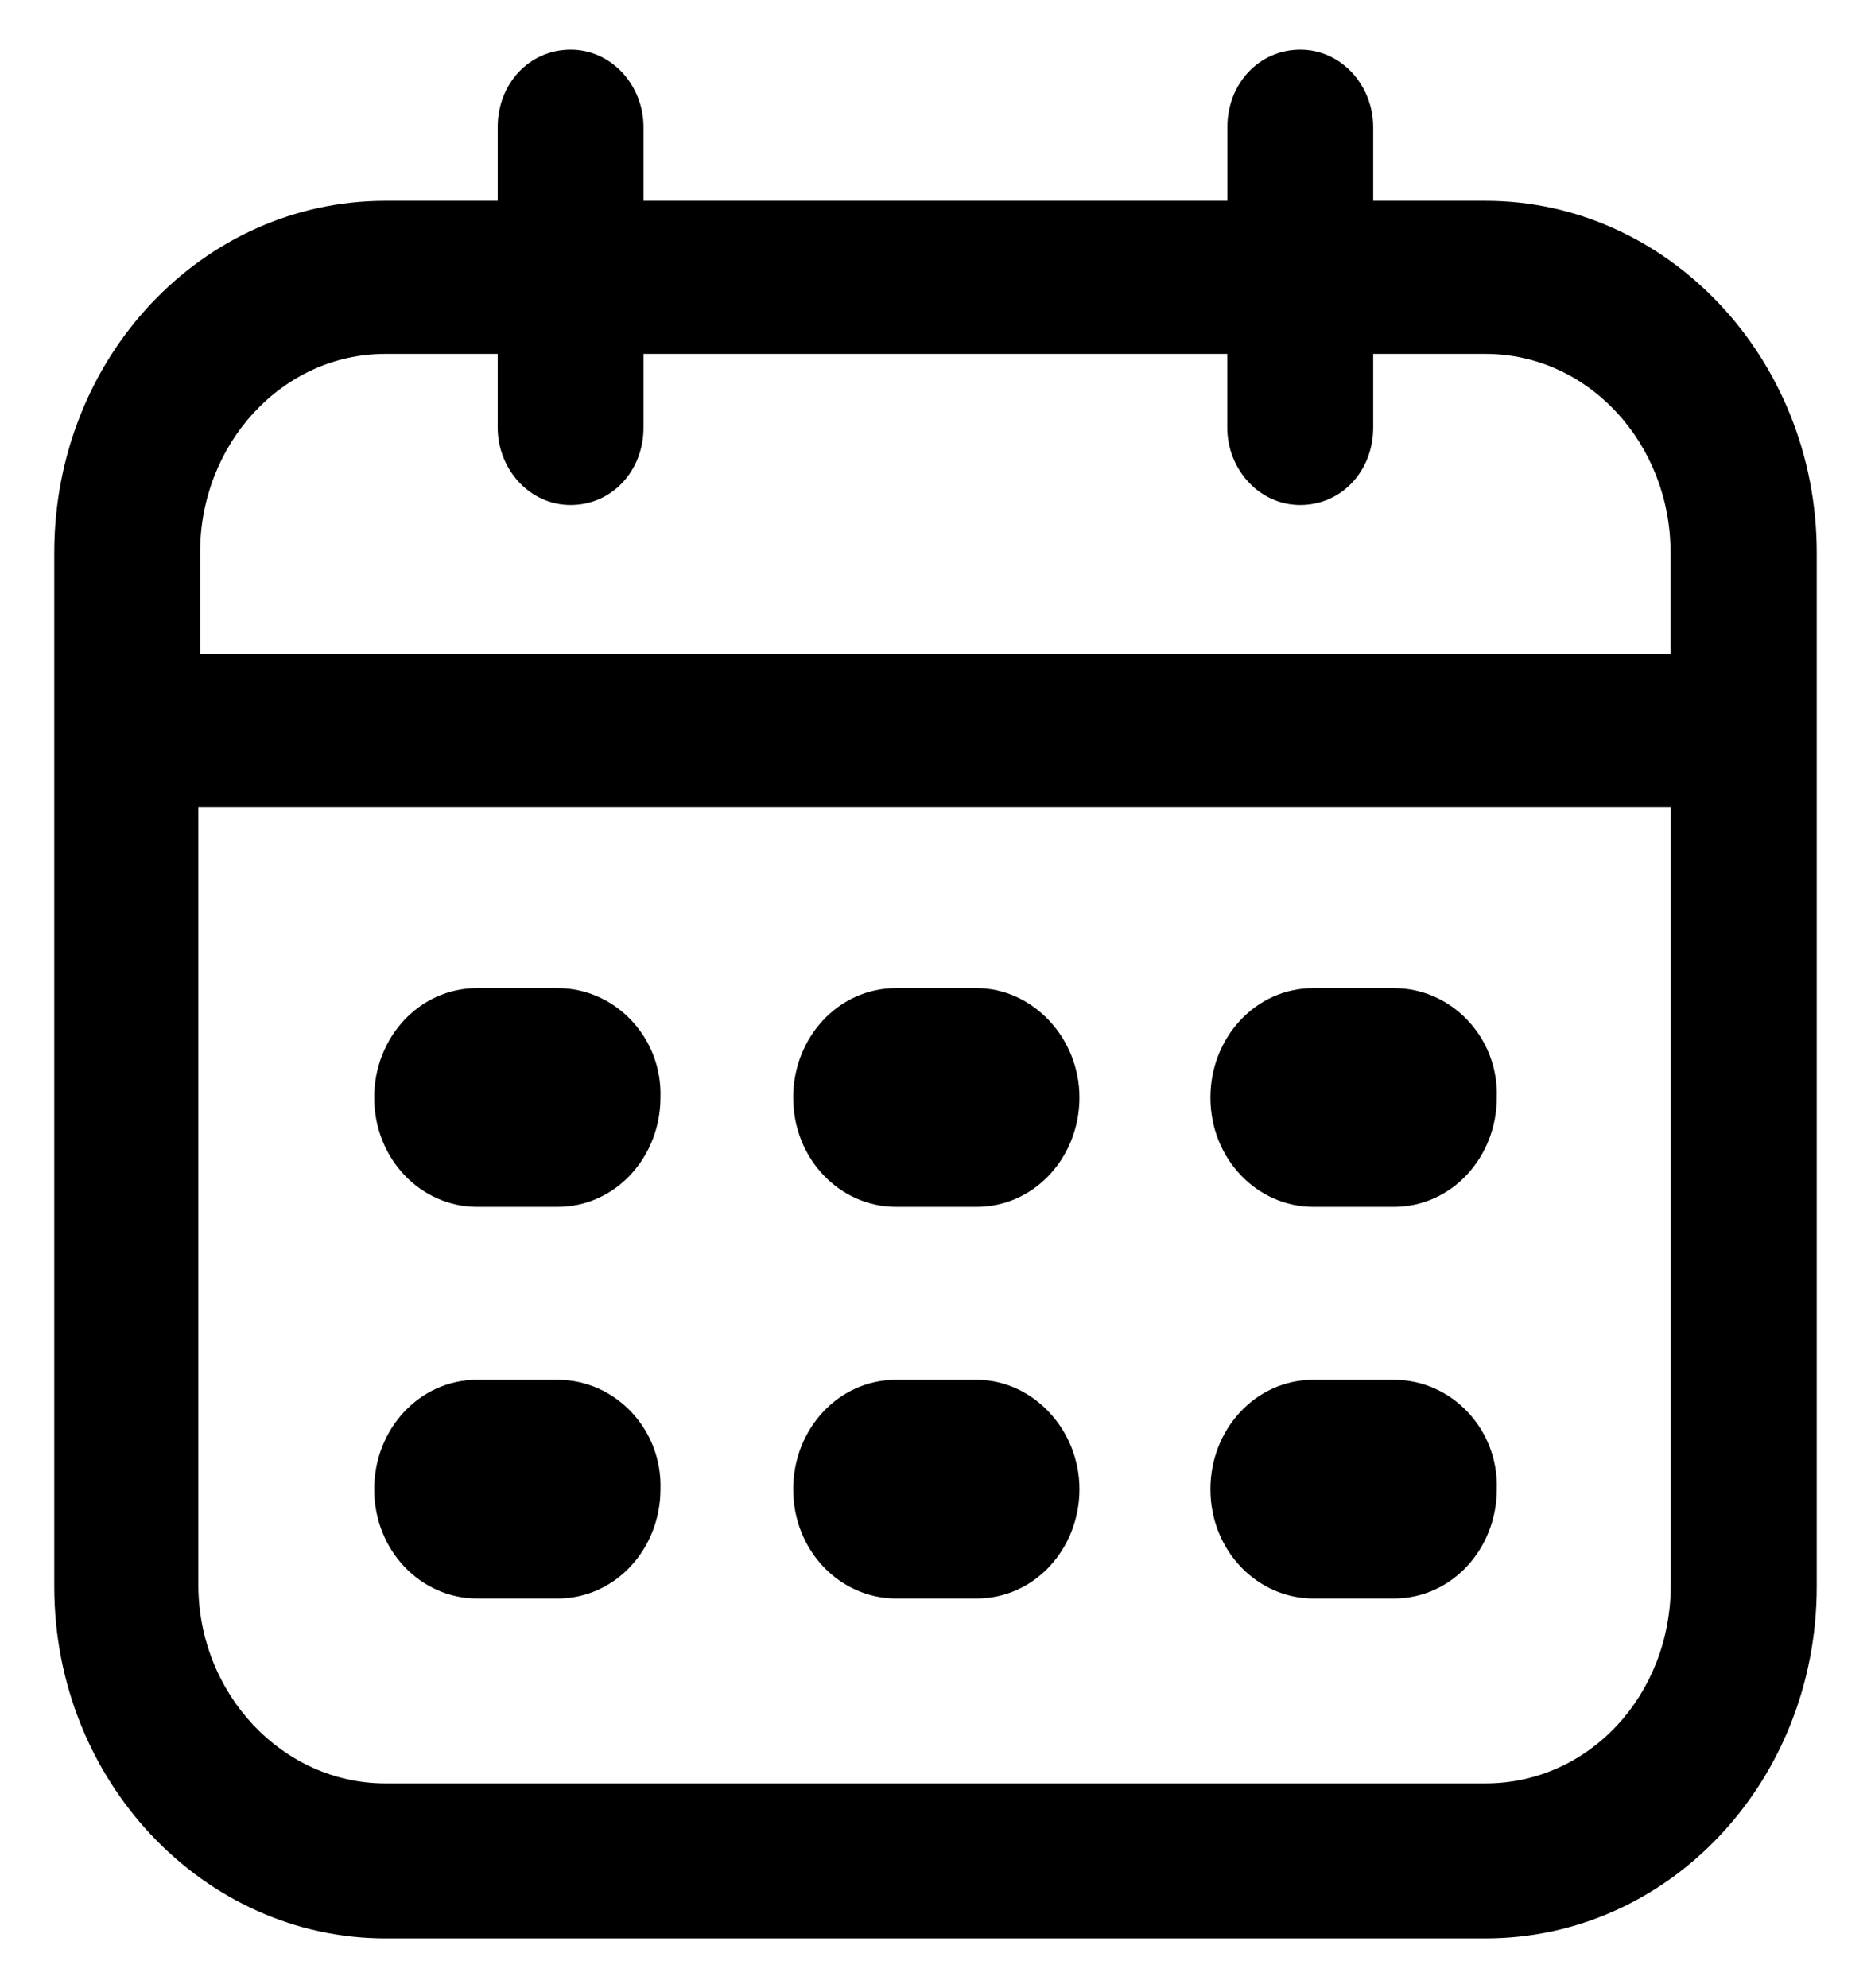 <svg width="16" height="17" viewBox="0 0 16 17" fill="none" xmlns="http://www.w3.org/2000/svg">
<path d="M12.703 1.717H11.743V1.088C11.743 0.731 11.472 0.425 11.12 0.425C10.768 0.425 10.496 0.714 10.496 1.088V1.717L5.503 1.717V1.088C5.503 0.731 5.232 0.425 4.88 0.425C4.528 0.425 4.256 0.714 4.256 1.088V1.717H3.296C1.728 1.717 0.464 3.059 0.464 4.726V13.566C0.464 15.232 1.744 16.574 3.296 16.574H12.704C14.272 16.574 15.536 15.232 15.536 13.566V4.726C15.536 3.06 14.256 1.717 12.704 1.717L12.703 1.717ZM3.296 3.026H4.256V3.655C4.256 4.012 4.528 4.318 4.88 4.318C5.231 4.318 5.503 4.029 5.503 3.655V3.026H10.495V3.655C10.495 4.012 10.767 4.318 11.119 4.318C11.471 4.318 11.743 4.029 11.743 3.655V3.026H12.703C13.583 3.026 14.286 3.791 14.286 4.726V5.593L1.711 5.593V4.726C1.711 3.791 2.416 3.026 3.296 3.026L3.296 3.026ZM12.703 15.249H3.296C2.416 15.249 1.696 14.484 1.696 13.549V6.902H14.288V13.55C14.288 14.501 13.583 15.249 12.703 15.249L12.703 15.249Z" fill="black"/>
<path d="M4.768 8.449H4.08C3.584 8.449 3.2 8.874 3.2 9.384C3.2 9.911 3.6 10.319 4.08 10.319H4.768C5.264 10.319 5.648 9.894 5.648 9.384C5.664 8.874 5.264 8.449 4.768 8.449Z" fill="black"/>
<path d="M8.351 8.449H7.663C7.167 8.449 6.783 8.874 6.783 9.384C6.783 9.911 7.183 10.319 7.663 10.319H8.351C8.848 10.319 9.231 9.894 9.231 9.384C9.231 8.874 8.831 8.449 8.351 8.449Z" fill="black"/>
<path d="M11.92 8.449H11.232C10.735 8.449 10.351 8.874 10.351 9.384C10.351 9.911 10.752 10.319 11.232 10.319H11.92C12.416 10.319 12.8 9.894 12.8 9.384C12.816 8.874 12.416 8.449 11.92 8.449Z" fill="black"/>
<path d="M4.768 11.798H4.08C3.584 11.798 3.2 12.223 3.2 12.733C3.2 13.26 3.6 13.668 4.08 13.668H4.768C5.264 13.668 5.648 13.243 5.648 12.733C5.664 12.223 5.264 11.798 4.768 11.798Z" fill="black"/>
<path d="M8.351 11.798H7.663C7.167 11.798 6.783 12.223 6.783 12.733C6.783 13.26 7.183 13.668 7.663 13.668H8.351C8.848 13.668 9.231 13.243 9.231 12.733C9.231 12.223 8.831 11.798 8.351 11.798Z" fill="black"/>
<path d="M11.92 11.798H11.232C10.735 11.798 10.351 12.223 10.351 12.733C10.351 13.26 10.752 13.668 11.232 13.668H11.92C12.416 13.668 12.8 13.243 12.8 12.733C12.816 12.223 12.416 11.798 11.92 11.798Z" fill="black"/>
</svg>
